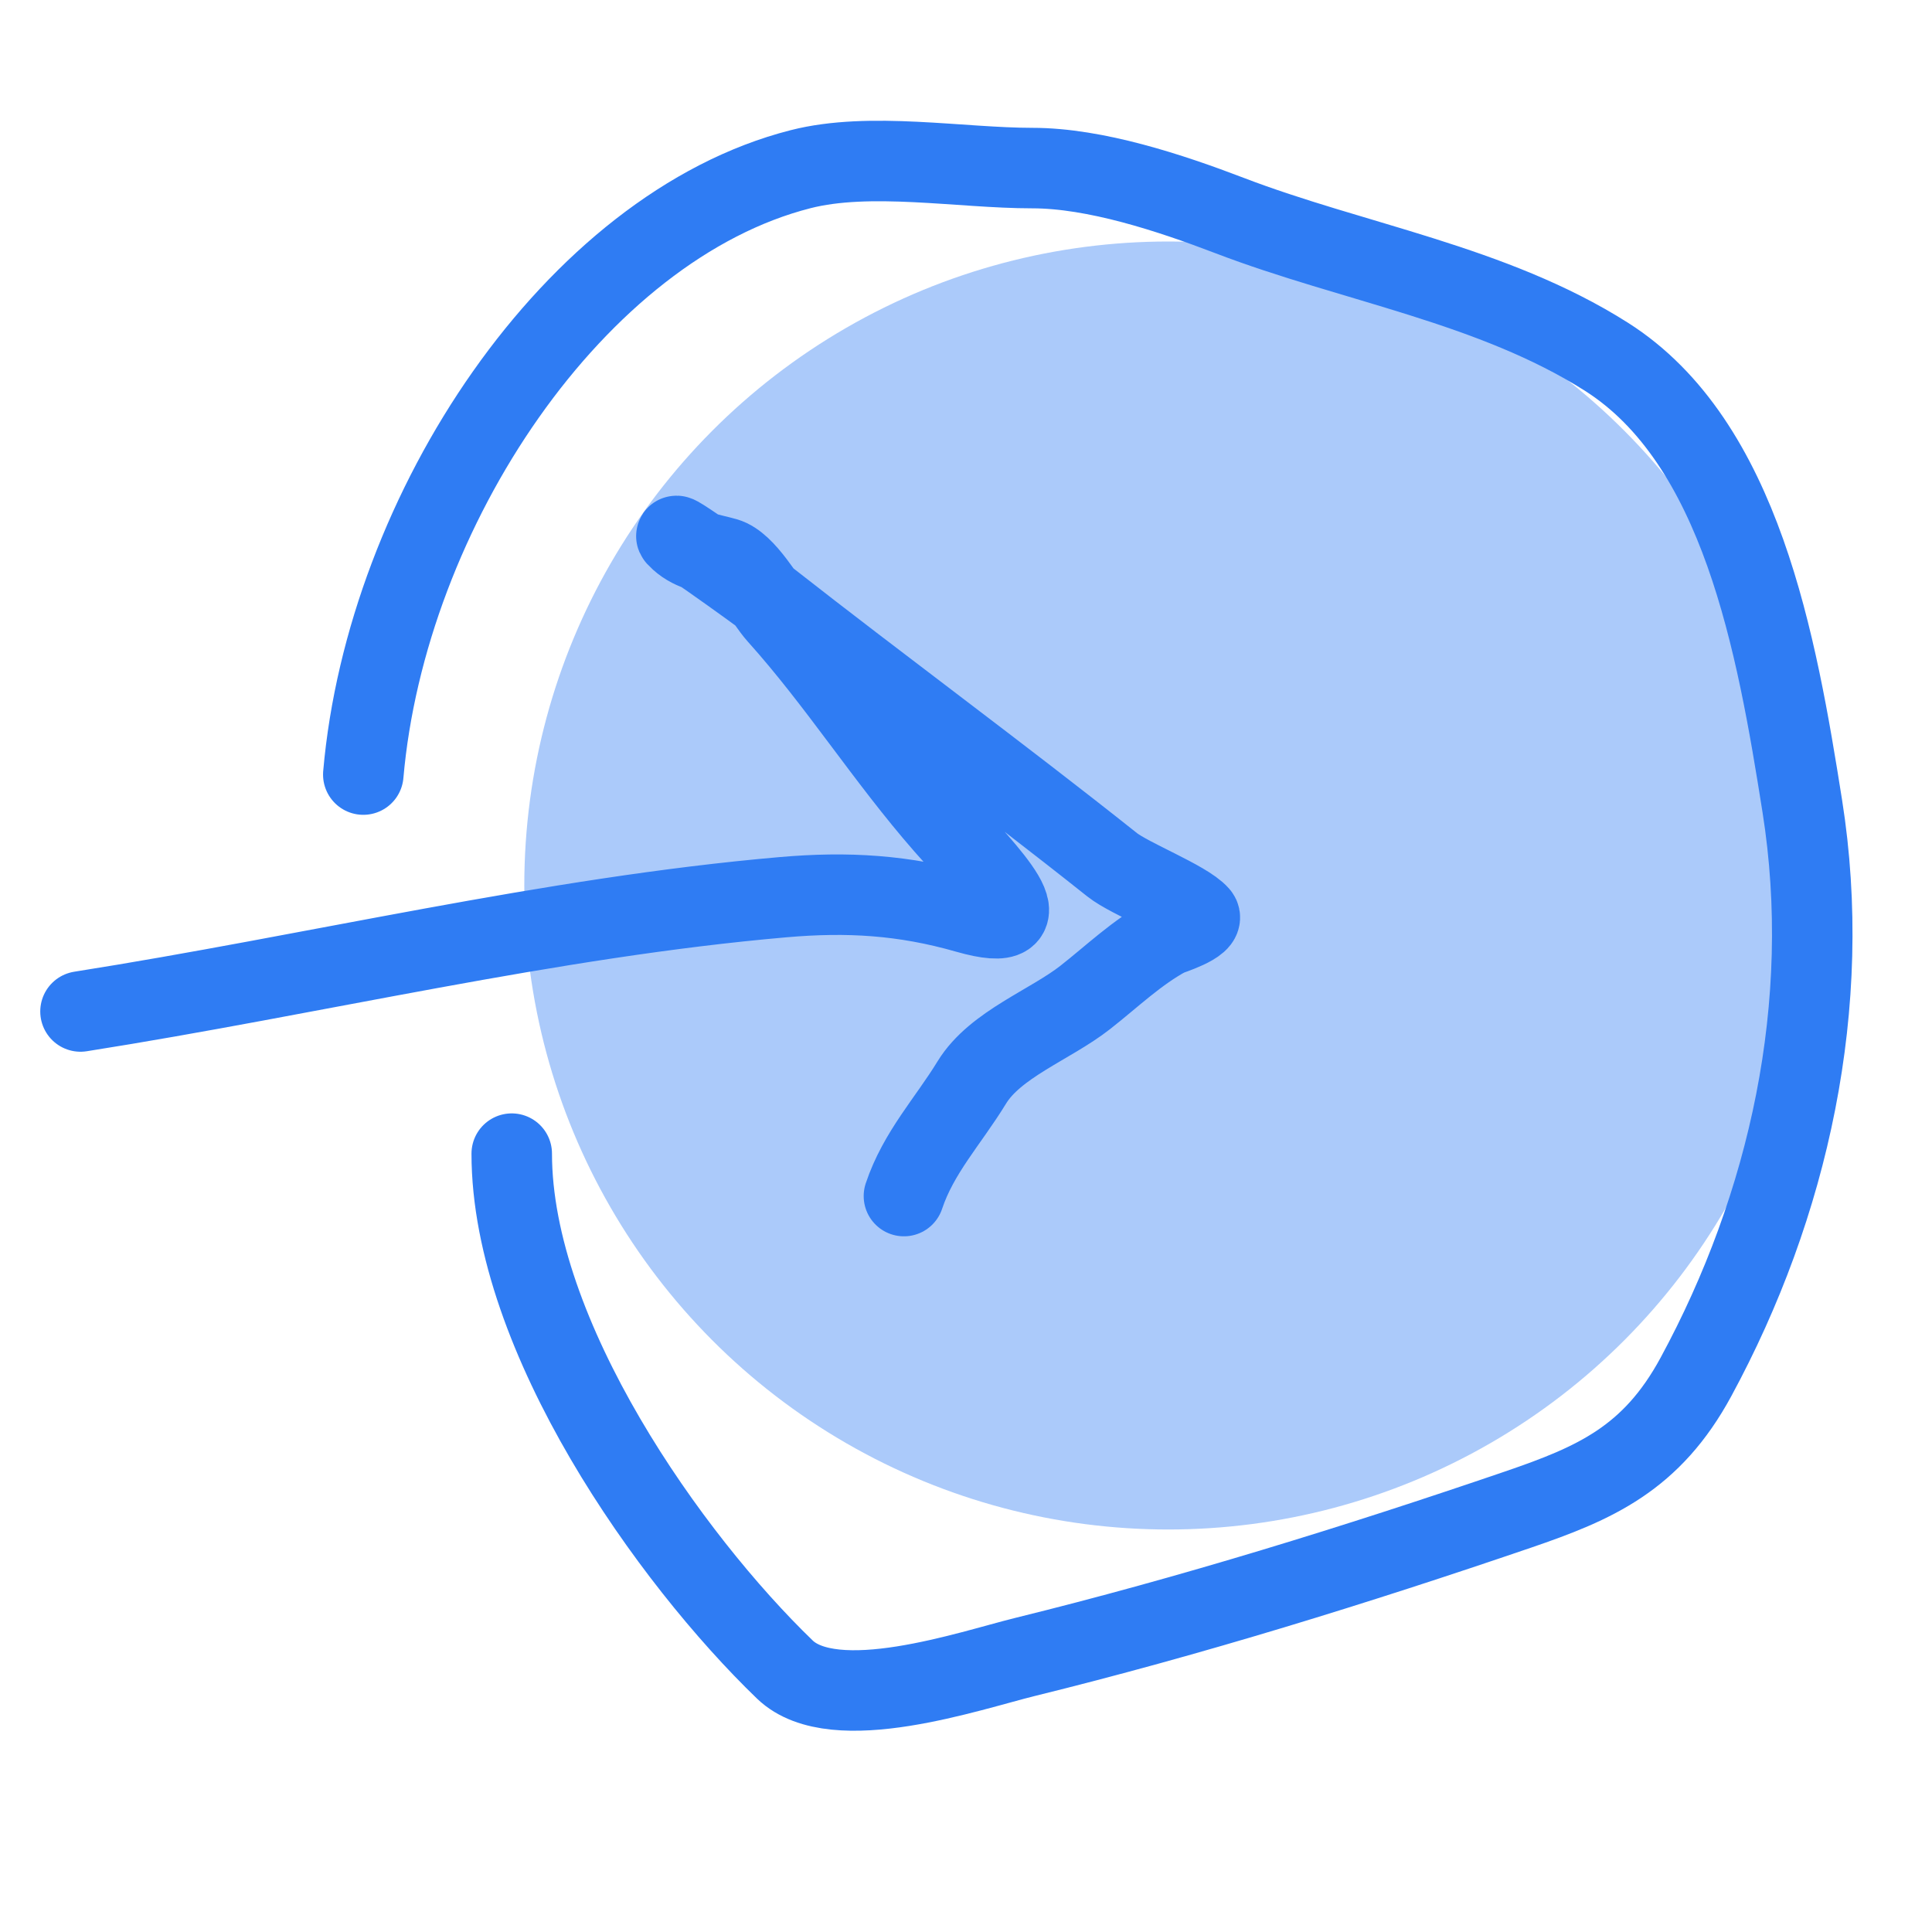 <svg width="24" height="24" viewBox="0 0 24 24" fill="none" xmlns="http://www.w3.org/2000/svg">
<circle opacity="0.4" cx="14.513" cy="11" r="8" fill="#2F7CF3"/>
<path d="M1 12.565C3.887 12.11 6.838 11.396 9.73 11.145C10.523 11.076 11.224 11.115 12.013 11.341C13.088 11.648 12.238 10.823 11.739 10.253C11.001 9.41 10.411 8.47 9.662 7.637C9.508 7.466 9.262 7.002 9.015 6.931C8.818 6.875 8.611 6.854 8.447 6.706C8.146 6.436 9.449 7.376 9.544 7.451C10.959 8.56 12.408 9.623 13.816 10.743C14.032 10.915 14.732 11.185 14.894 11.37C14.983 11.472 14.512 11.619 14.502 11.625C14.123 11.83 13.819 12.125 13.483 12.389C13.05 12.73 12.363 12.971 12.072 13.447C11.778 13.928 11.41 14.316 11.229 14.858" stroke="#2F7CF3" stroke-linecap="round"/>
<path d="M4.513 9.622C4.799 6.339 7.144 2.816 9.944 2.102C10.808 1.881 11.929 2.088 12.825 2.088C13.607 2.088 14.538 2.396 15.273 2.677C16.808 3.265 18.536 3.532 19.953 4.43C21.63 5.493 22.071 8.005 22.389 10.015C22.779 12.48 22.22 14.978 21.068 17.104C20.518 18.12 19.815 18.425 18.859 18.752C16.845 19.44 14.789 20.077 12.734 20.583C12.051 20.751 10.366 21.332 9.75 20.74C8.325 19.366 6.357 16.601 6.357 14.331" stroke="#2F7CF3" stroke-linecap="round"/>
</svg>
